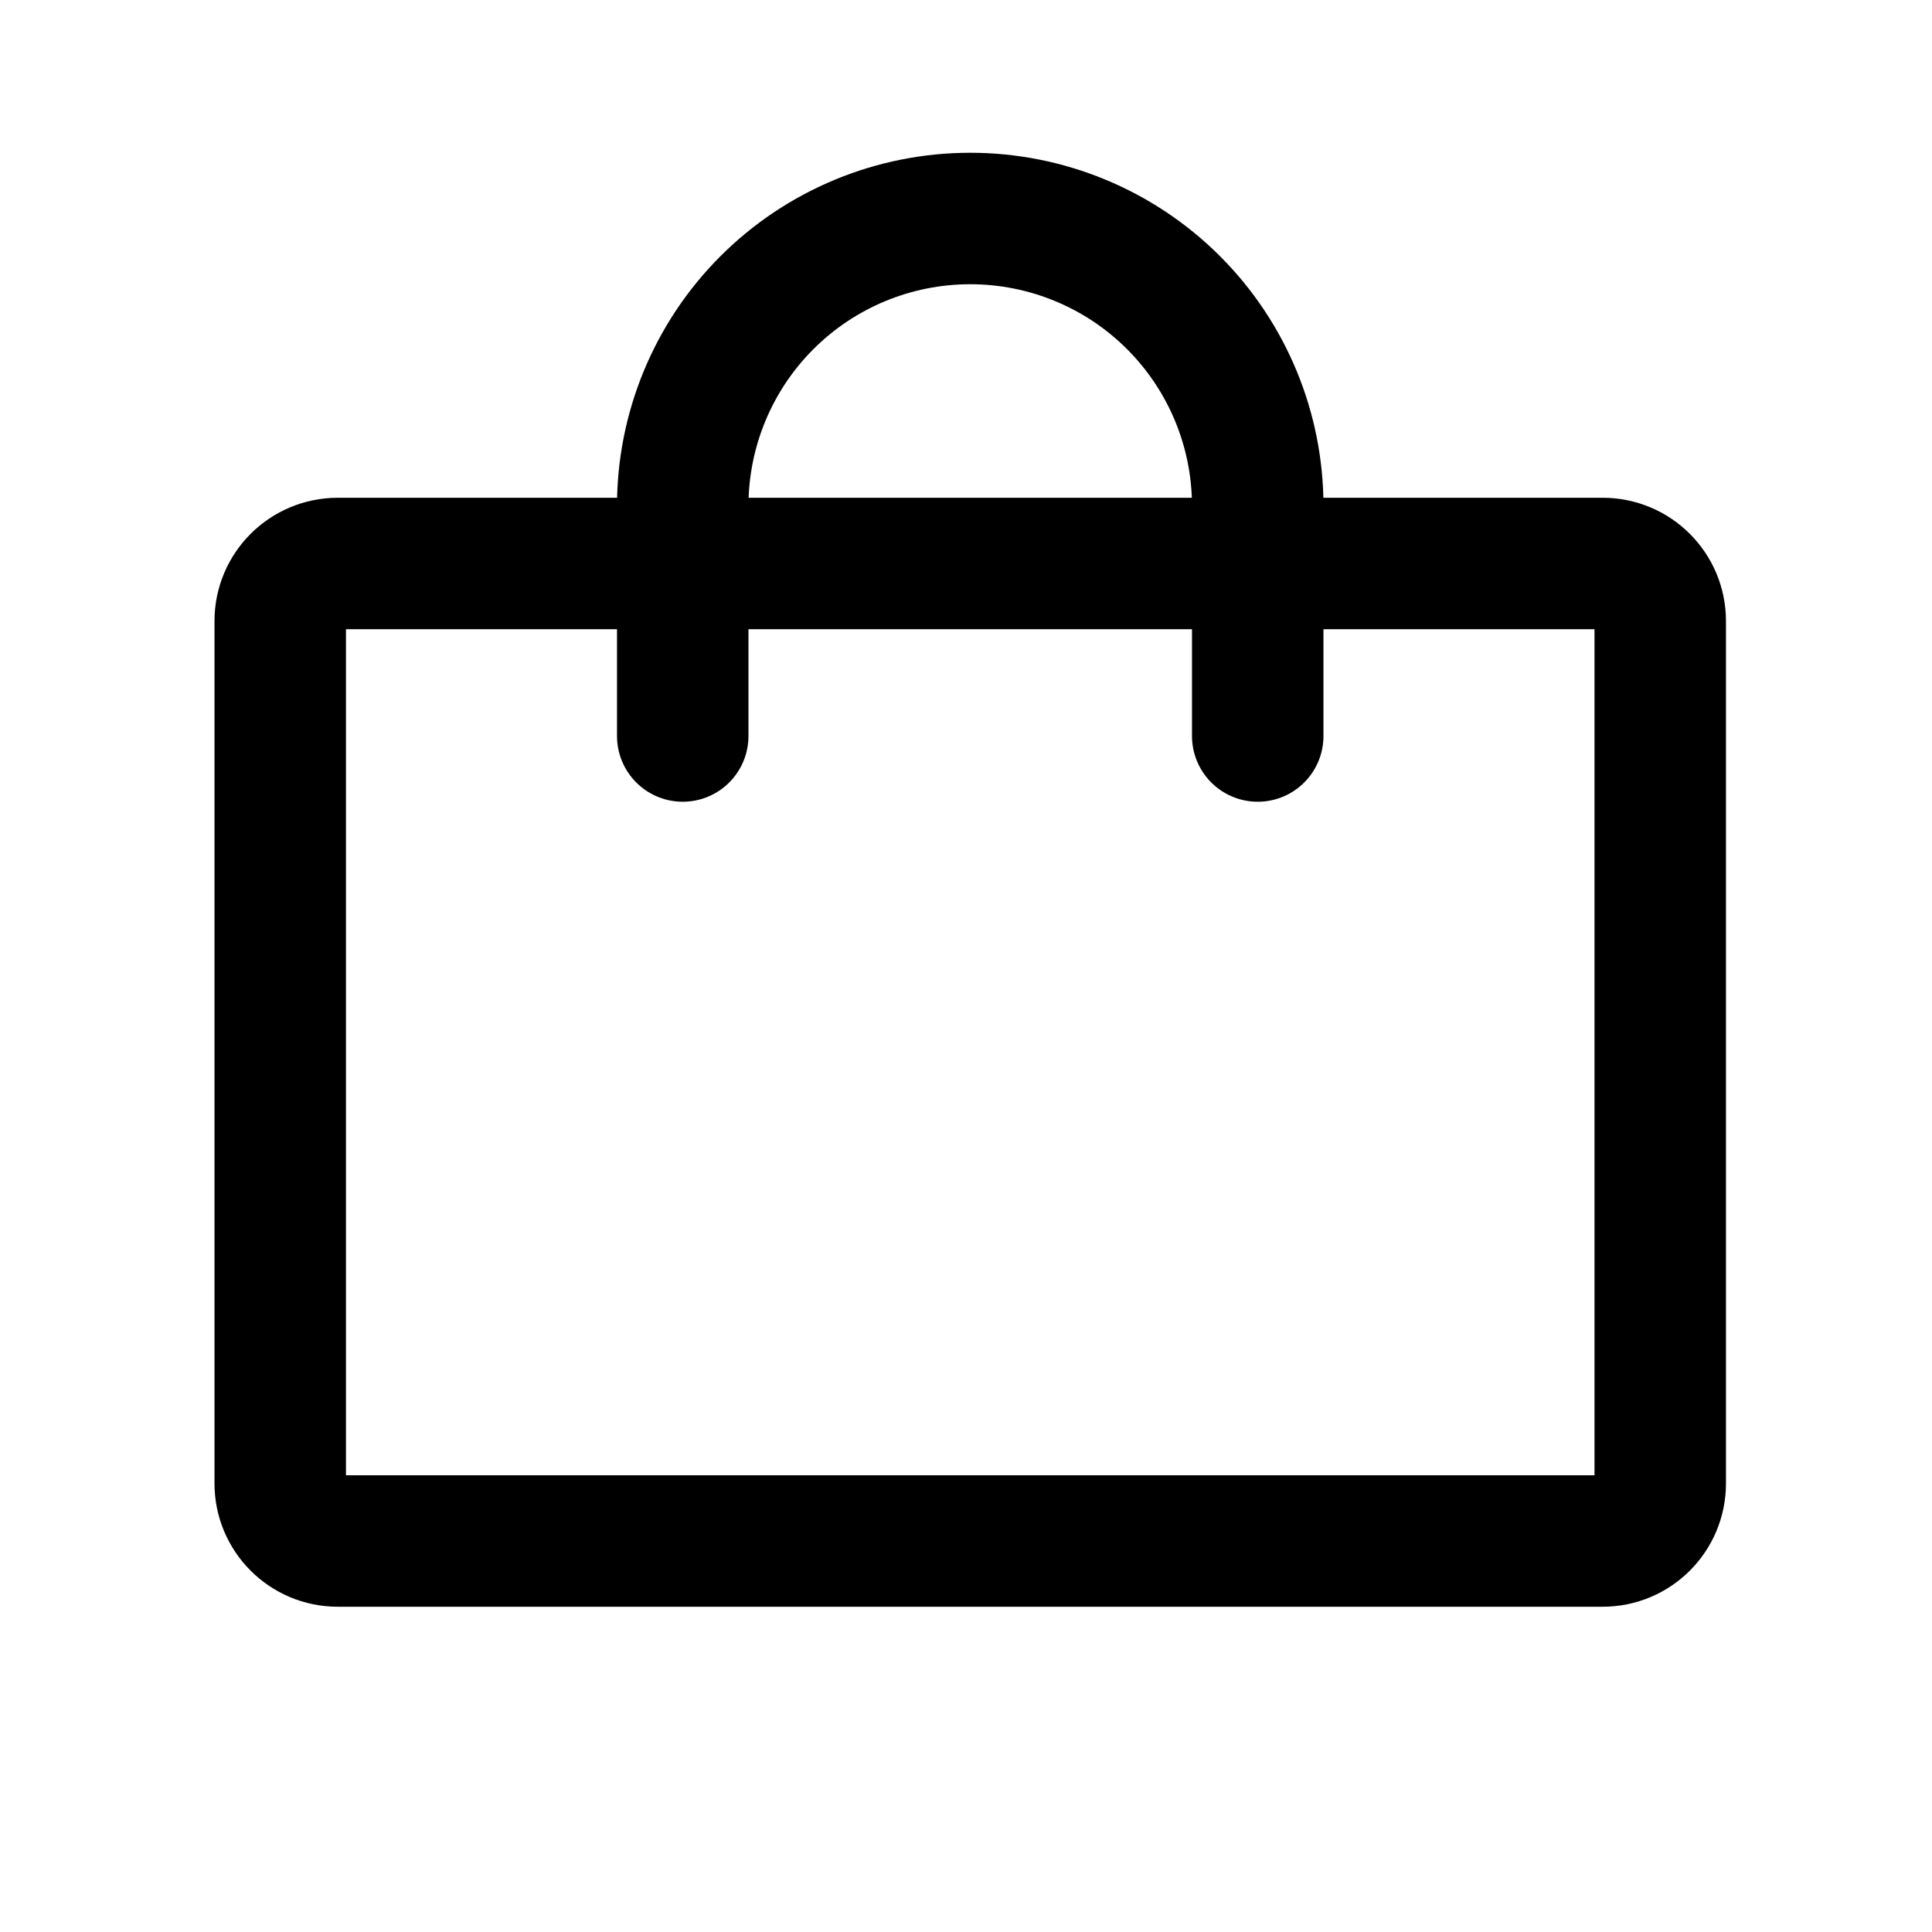 <svg width="21" height="21" viewBox="0 0 21 21" fill="none" xmlns="http://www.w3.org/2000/svg">
<g clip-path="url(#clip0_75_409)">
<path d="M17.421 6.125H3.671C3.326 6.125 3.046 6.405 3.046 6.75V16.125C3.046 16.47 3.326 16.75 3.671 16.75H17.421C17.766 16.75 18.046 16.47 18.046 16.125V6.75C18.046 6.405 17.766 6.125 17.421 6.125Z" stroke="black" stroke-width="1.429" stroke-linecap="round" stroke-linejoin="round"/>
<path d="M7.421 8V5.5C7.421 4.671 7.75 3.876 8.336 3.29C8.922 2.704 9.717 2.375 10.546 2.375C11.375 2.375 12.17 2.704 12.756 3.29C13.342 3.876 13.671 4.671 13.671 5.5V8" stroke="black" stroke-width="1.429" stroke-linecap="round" stroke-linejoin="round"/>
</g>
<defs>
<clipPath id="clip0_75_409">
<rect width="20" height="20" fill="white" transform="translate(0.546 0.5)"/>
</clipPath>
</defs>
</svg>
